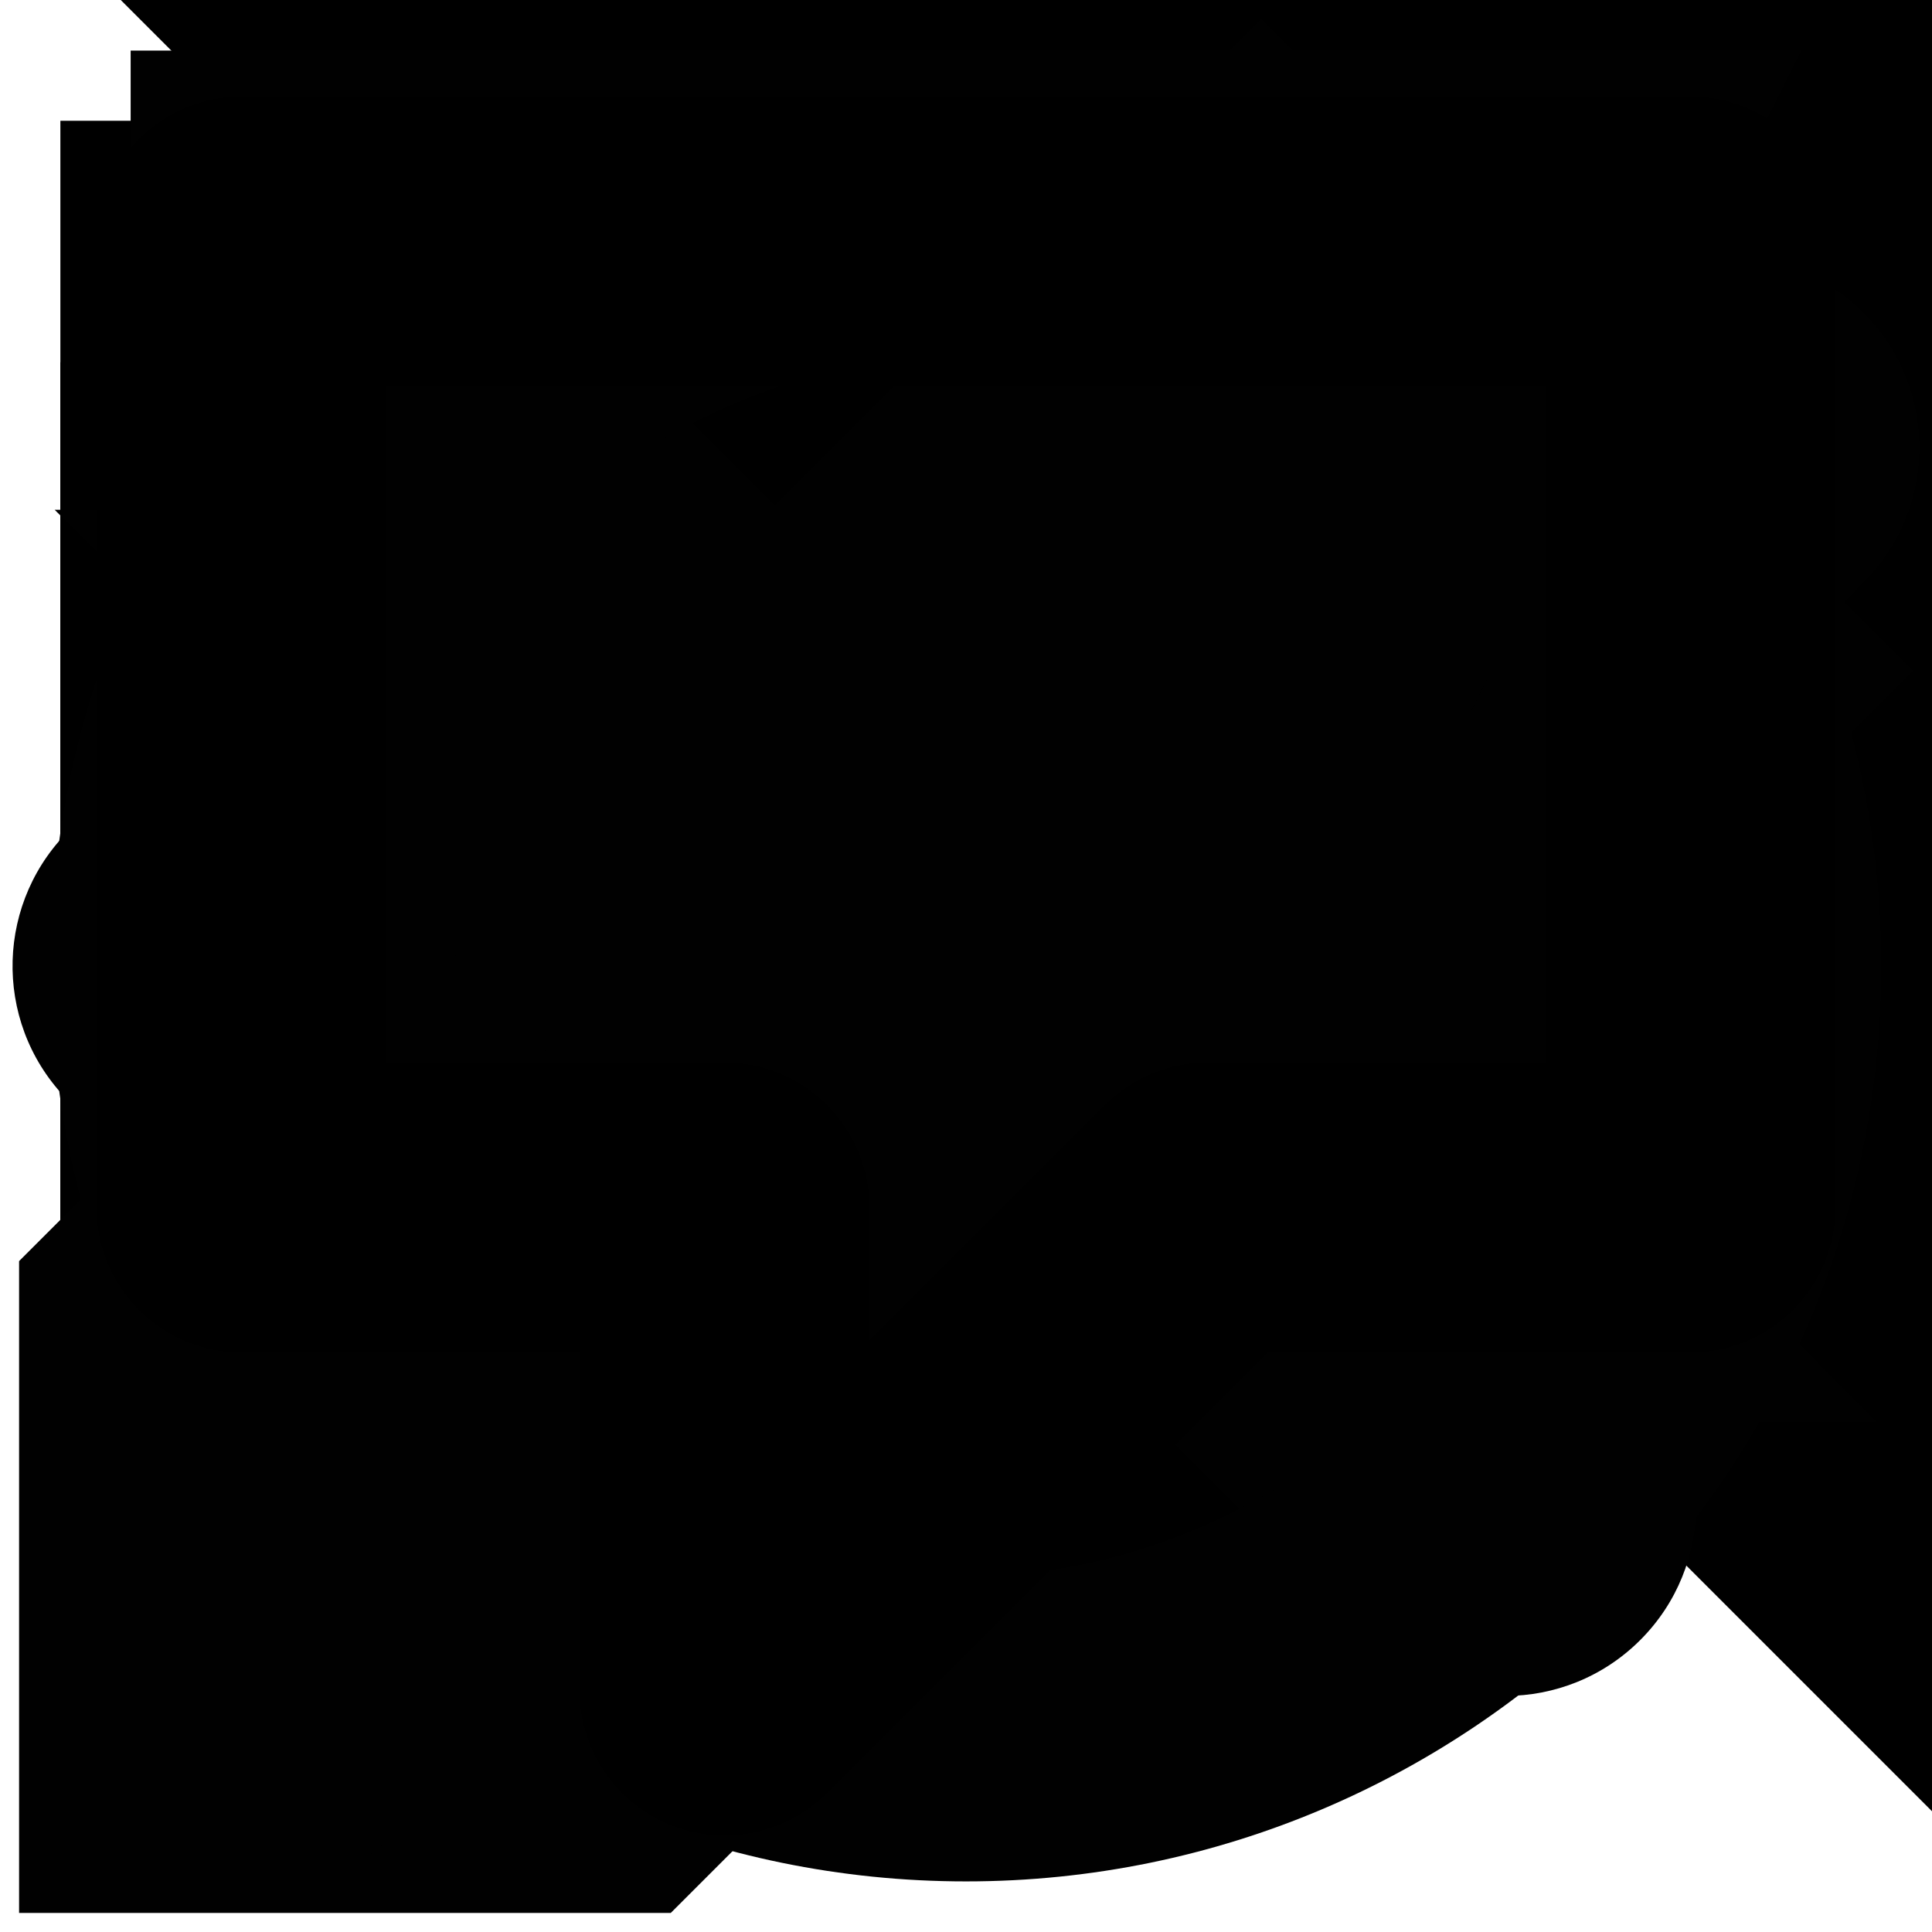 <?xml version="1.0" encoding="utf-8"?>
<!-- Generator: Adobe Illustrator 17.0.0, SVG Export Plug-In . SVG Version: 6.00 Build 0)  -->
<!DOCTYPE svg PUBLIC "-//W3C//DTD SVG 1.1//EN" "http://www.w3.org/Graphics/SVG/1.1/DTD/svg11.dtd">
<svg version="1.1" id="Layer_1" xmlns="http://www.w3.org/2000/svg" xmlns:xlink="http://www.w3.org/1999/xlink" x="0px" y="0px"
	 width="16px" height="16px" viewBox="0 0 16 16" enable-background="new 0 0 16 16" xml:space="preserve">
<g id="corner">
	<polygon points="1,0 16,0 16,15 	"/>
</g>
<g id="do">
	<circle cx="8" cy="8" r="6.5"/>
</g>
<g id="vote">
	<polygon points="2,12 8,4 14,12 	"/>
</g>
<g id="comment">
	<polygon points="0.5,1 15.5,1 15.5,11 10.5,11 5.5,15 5.5,11 0.5,11 	"/>
</g>
<g id="tag">
	<polygon points="0.5,3 10.5,3 15.5,8 10.5,13 0.5,13 	"/>
</g>
<g id="Layer_1_1_">
	<g id="delete">
		<path fill="#010101" d="M10.233,8l3.35-3.349c0.617-0.616,0.617-1.616,0-2.233s-1.616-0.617-2.233,0L8,5.767L4.65,2.418
			c-0.617-0.617-1.617-0.617-2.233,0C1.8,3.035,1.8,4.034,2.417,4.651L5.767,8l-3.35,3.349c-0.617,0.617-0.617,1.616,0,2.233
			c0.308,0.308,0.713,0.463,1.117,0.463s0.808-0.154,1.117-0.463L8,10.233l3.35,3.349c0.308,0.308,0.713,0.463,1.117,0.463
			s0.808-0.154,1.117-0.463c0.617-0.617,0.617-1.616,0-2.233L10.233,8z"/>
	</g>
</g>
<g id="Layer_2">
	<g id="ascending">
		<polygon fill="#010101" points="8,4.222 15.547,11.778 0.453,11.778 		"/>
	</g>
</g>
<g id="Layer_3">
	<g id="ban">
		<path fill="#010101" d="M8,0.419C3.82,0.419,0.42,3.82,0.42,8s3.4,7.581,7.58,7.581c4.179,0,7.58-3.401,7.58-7.581
			S12.179,0.419,8,0.419z M13.053,8c0,0.934-0.272,1.799-0.716,2.55L5.449,3.663C6.2,3.219,7.065,2.946,8,2.946
			C10.786,2.946,13.053,5.213,13.053,8z M2.947,8c0-0.934,0.272-1.799,0.715-2.55l6.889,6.888C9.799,12.781,8.934,13.054,8,13.054
			C5.213,13.054,2.947,10.787,2.947,8z"/>
	</g>
</g>
<g id="Layer_4">
	<g id="descending">
		<polygon fill="#010101" points="0.453,4.222 15.547,4.222 8,11.778 		"/>
	</g>
</g>
<g id="Layer_5">
	<g id="edit">
		<path fill="#010101" d="M5.555,15.842H0.158v-5.398L10.445,0.158l5.397,5.397L5.555,15.842z M2.685,13.315h1.823l7.76-7.76
			l-1.823-1.823l-7.76,7.76C2.685,11.492,2.685,13.315,2.685,13.315z"/>
	</g>
</g>
<g id="Layer_6">
	<g id="approve">
		<path fill="#010101" d="M5.731,13.872c-0.008,0-0.015,0-0.023,0c-0.427-0.006-0.833-0.185-1.126-0.496L0.534,9.083
			C-0.064,8.449-0.035,7.45,0.599,6.851c0.636-0.598,1.636-0.568,2.233,0.065l2.933,3.11L13.2,2.59c0.617-0.617,1.616-0.617,2.233,0
			c0.617,0.616,0.617,1.616,0,2.233L6.848,13.41C6.552,13.706,6.15,13.872,5.731,13.872z"/>
	</g>
</g>
<g id="Layer_7">
	<g id="flag">
		<path fill="#010101" d="M12.181,5.894l2.737-5.475H1.082v1.264v9.687v2.948c0,0.698,0.566,1.264,1.264,1.264
			s1.264-0.565,1.264-1.264V11.37h11.309L12.181,5.894z M10.83,8.842H3.609V2.946h7.221L9.356,5.894L10.83,8.842z"/>
	</g>
</g>
<g id="Layer_8">
	
		<polygon fill="none" stroke="#000000" stroke-width="2.4" stroke-linecap="round" stroke-linejoin="round" stroke-miterlimit="10" points="
		6,14 10,10 14,10 14,2 2,2 2,10 6,10 	"/>
	<g id="Layer_8_1_">
		<path d="M6,15.2c-0.154,0-0.31-0.03-0.458-0.092C5.092,14.923,4.8,14.485,4.8,14v-2.8H2c-0.663,0-1.2-0.537-1.2-1.2V2
			c0-0.663,0.538-1.2,1.2-1.2h12c0.663,0,1.2,0.538,1.2,1.2v8c0,0.663-0.537,1.2-1.2,1.2h-3.503l-3.648,3.648
			C6.619,15.078,6.312,15.2,6,15.2z M3.2,8.8H6c0.663,0,1.2,0.537,1.2,1.2v1.103l1.951-1.951C9.377,8.927,9.682,8.8,10,8.8h2.8V3.2
			H3.2V8.8z"/>
	</g>
</g>
</svg>
